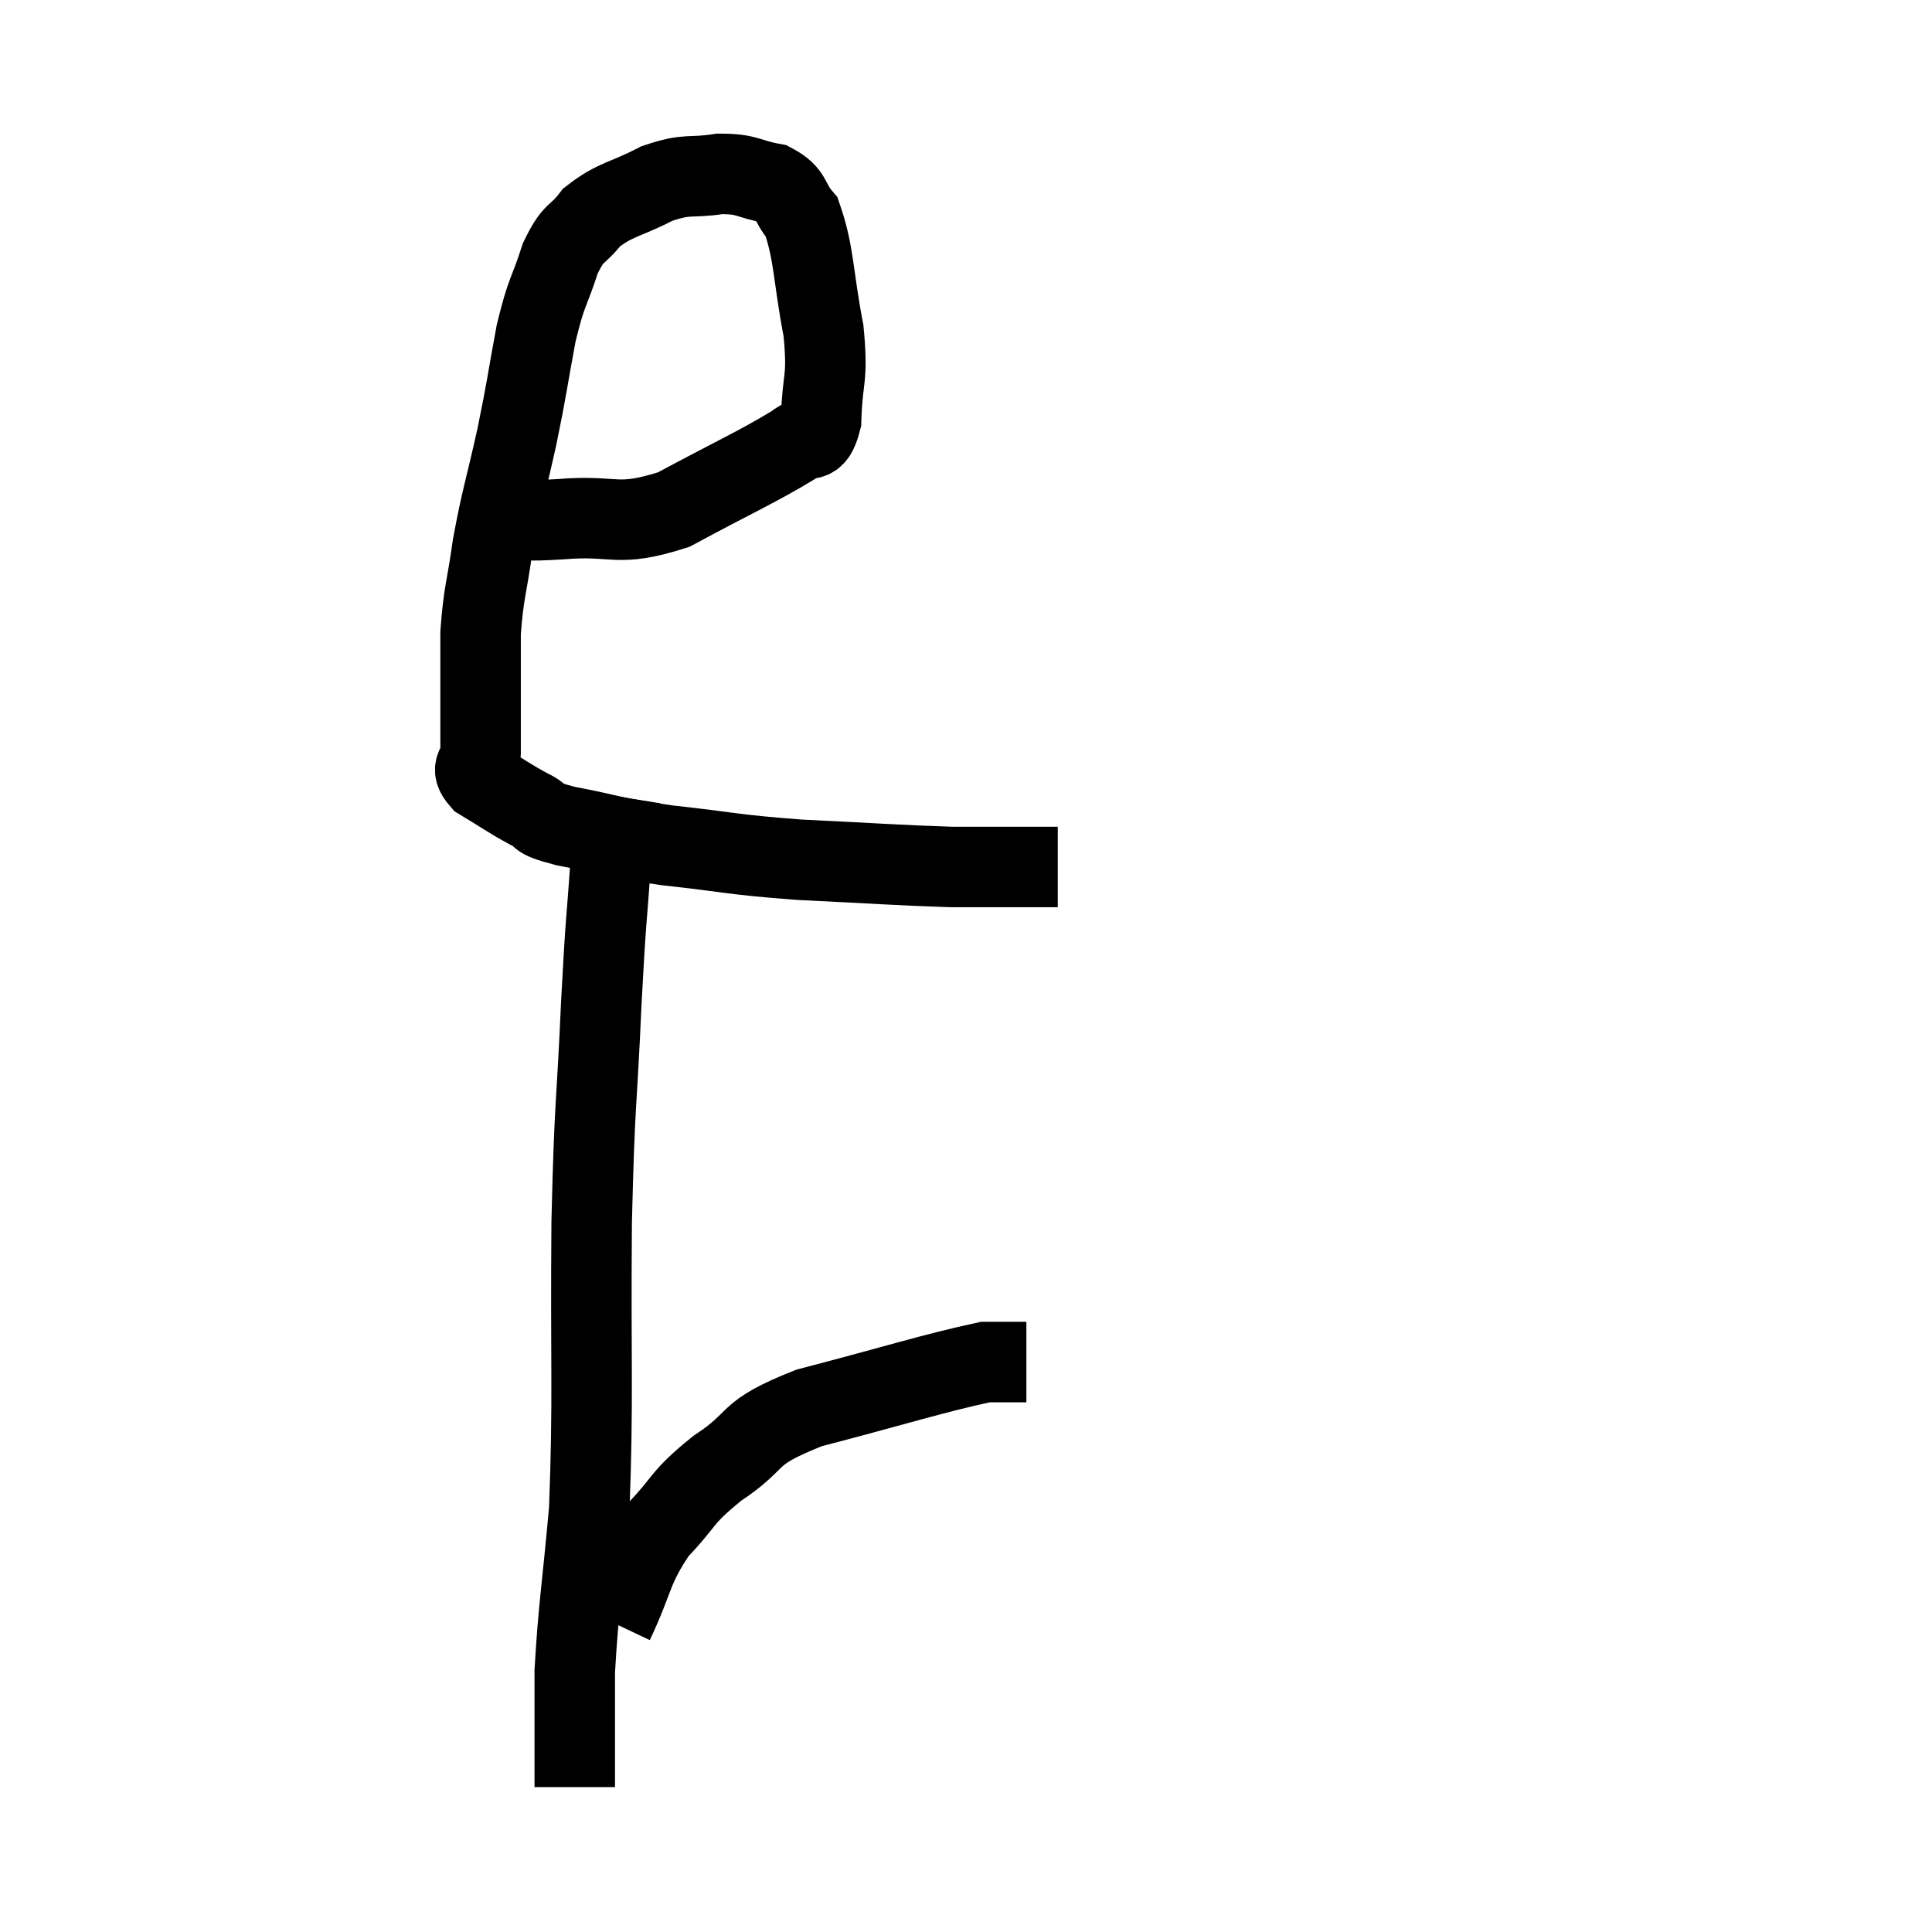 <svg width="48" height="48" viewBox="0 0 48 48" xmlns="http://www.w3.org/2000/svg"><path d="M 12.72 12.9 C 13.32 12.9, 12.915 12.96, 13.92 12.9 C 15.33 12.78, 15.285 13.125, 16.74 12.66 C 18.24 11.85, 18.825 11.595, 19.74 11.04 C 20.07 10.74, 20.22 11.145, 20.4 10.44 C 20.43 9.33, 20.58 9.48, 20.46 8.22 C 20.19 6.81, 20.235 6.315, 19.92 5.4 C 19.56 4.98, 19.71 4.83, 19.2 4.56 C 18.54 4.44, 18.6 4.32, 17.88 4.32 C 17.1 4.44, 17.115 4.29, 16.32 4.56 C 15.51 4.98, 15.3 4.935, 14.7 5.4 C 14.31 5.91, 14.265 5.7, 13.92 6.42 C 13.62 7.35, 13.59 7.17, 13.32 8.28 C 13.08 9.57, 13.11 9.54, 12.84 10.86 C 12.54 12.21, 12.465 12.345, 12.24 13.56 C 12.09 14.64, 12.015 14.7, 11.94 15.72 C 11.94 16.68, 11.94 16.89, 11.94 17.64 C 11.94 18.18, 11.94 18.285, 11.94 18.72 C 11.94 19.05, 11.64 19.035, 11.94 19.38 C 12.54 19.74, 12.615 19.815, 13.14 20.1 C 13.59 20.31, 13.185 20.295, 14.04 20.52 C 15.3 20.76, 15.105 20.79, 16.56 21 C 18.21 21.18, 18.09 21.225, 19.86 21.36 C 21.75 21.45, 22.26 21.495, 23.64 21.54 C 24.51 21.54, 24.72 21.54, 25.38 21.54 C 25.83 21.54, 26.055 21.54, 26.28 21.54 L 26.28 21.54" fill="none" stroke="black" stroke-width="2"></path><path d="M 15.42 19.8 C 15.3 20.55, 15.3 20.025, 15.18 21.3 C 15.06 23.1, 15.06 22.635, 14.94 24.9 C 14.82 27.63, 14.775 27.21, 14.7 30.36 C 14.67 33.93, 14.745 34.71, 14.64 37.5 C 14.46 39.51, 14.37 39.945, 14.28 41.52 C 14.28 42.66, 14.28 43.08, 14.28 43.8 C 14.28 44.1, 14.28 44.25, 14.28 44.4 C 14.28 44.4, 14.28 44.4, 14.28 44.4 L 14.28 44.4" fill="none" stroke="black" stroke-width="2"></path><path d="M 15.24 40.32 C 15.78 39.18, 15.675 39, 16.32 38.04 C 17.07 37.26, 16.875 37.245, 17.82 36.48 C 18.96 35.73, 18.435 35.64, 20.1 34.98 C 22.29 34.41, 23.16 34.125, 24.48 33.84 C 24.93 33.84, 25.125 33.84, 25.38 33.84 L 25.5 33.84" fill="none" stroke="black" stroke-width="2"></path></svg>